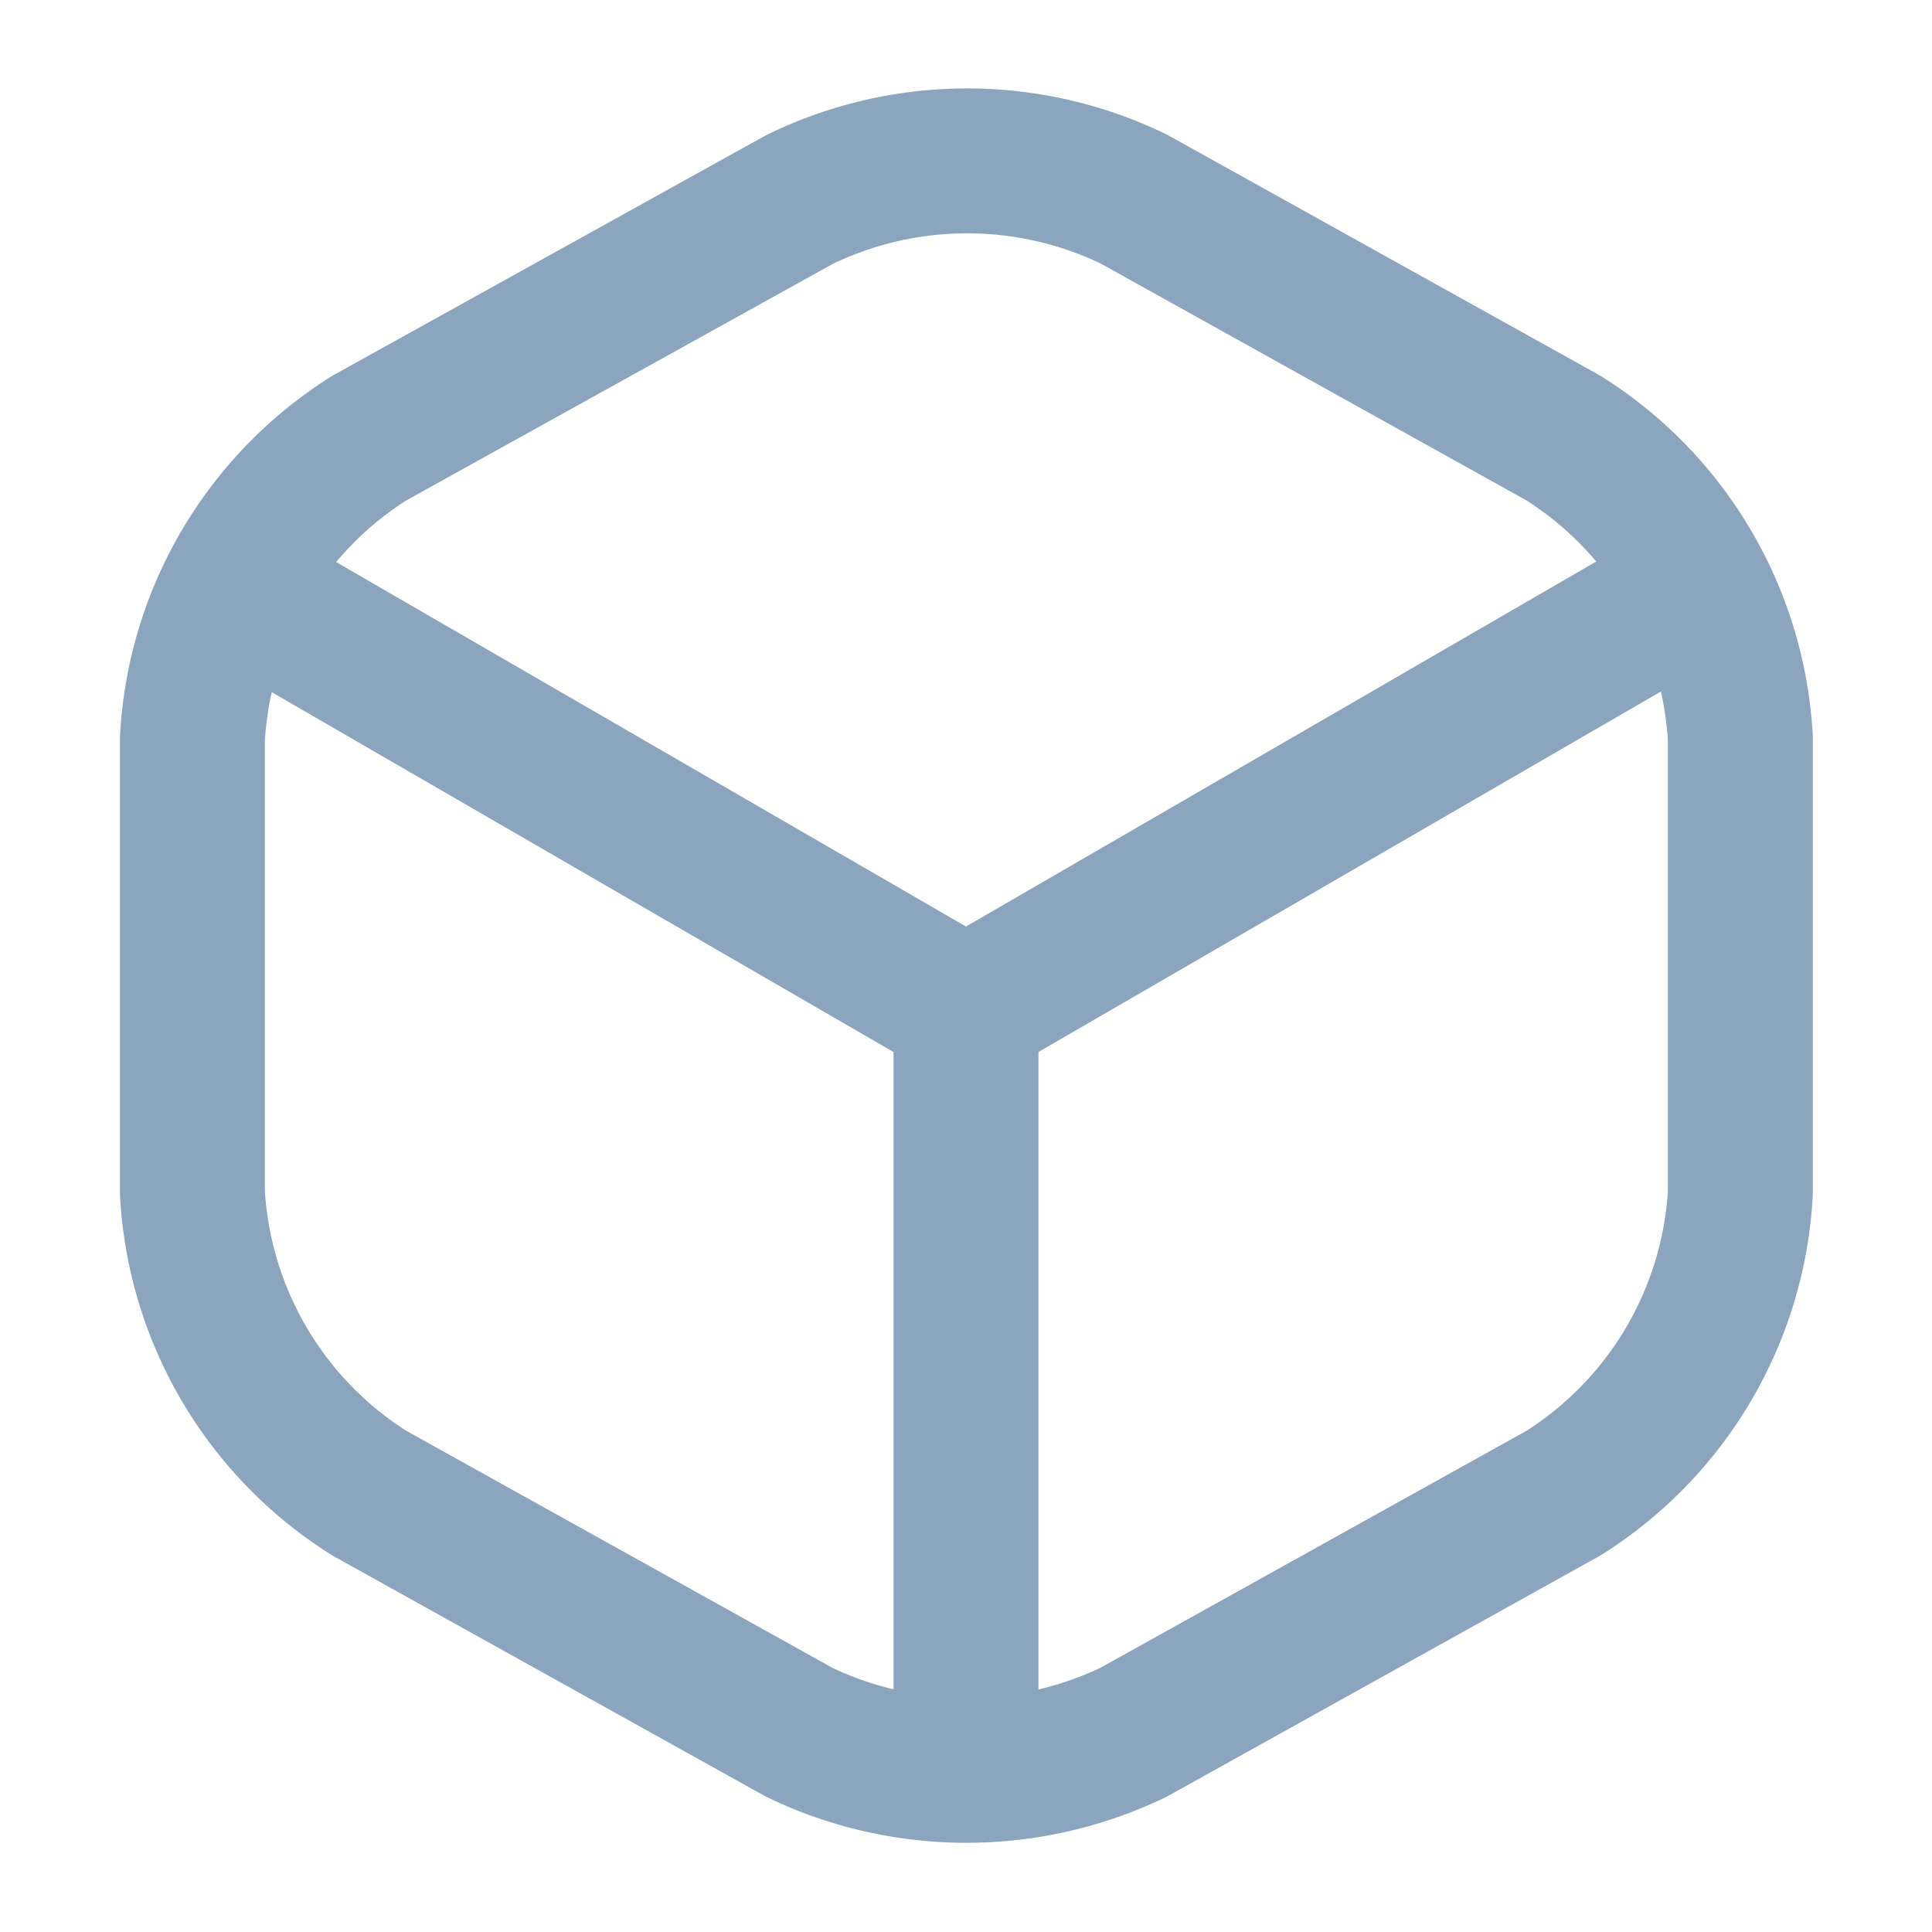<svg xmlns="http://www.w3.org/2000/svg" width="20" height="20" viewBox="0 0 20 20">
  <g id="vuesax_linear_box" data-name="vuesax/linear/box" transform="translate(-108 -188)">
    <g id="box" transform="translate(108 188)">
      <path id="Vector" d="M0,0,7.358,4.258,14.667.025" transform="translate(2.642 6.2)" fill="none" stroke="#8ca5be" stroke-linecap="round" stroke-linejoin="round" stroke-width="1.5"/>
      <path id="Vector-2" data-name="Vector" d="M0,7.558V0" transform="translate(10 10.45)" fill="none" stroke="#8ca5be" stroke-linecap="round" stroke-linejoin="round" stroke-width="1.5"/>
      <path id="Vector-3" data-name="Vector" d="M6.283.4,1.833,2.868A3.932,3.932,0,0,0,0,5.976v4.708a3.932,3.932,0,0,0,1.833,3.108l4.45,2.475a3.994,3.994,0,0,0,3.458,0l4.45-2.475a3.932,3.932,0,0,0,1.833-3.108V5.976a3.932,3.932,0,0,0-1.833-3.108L9.742.393A3.965,3.965,0,0,0,6.283.4Z" transform="translate(1.992 1.666)" fill="none" stroke="#8ca5be" stroke-linecap="round" stroke-linejoin="round" stroke-width="1.5"/>
      <path id="Vector-4" data-name="Vector" d="M0,0H20V20H0Z" transform="translate(20 20) rotate(180)" fill="none" opacity="0"/>
    </g>
  </g>
</svg>
